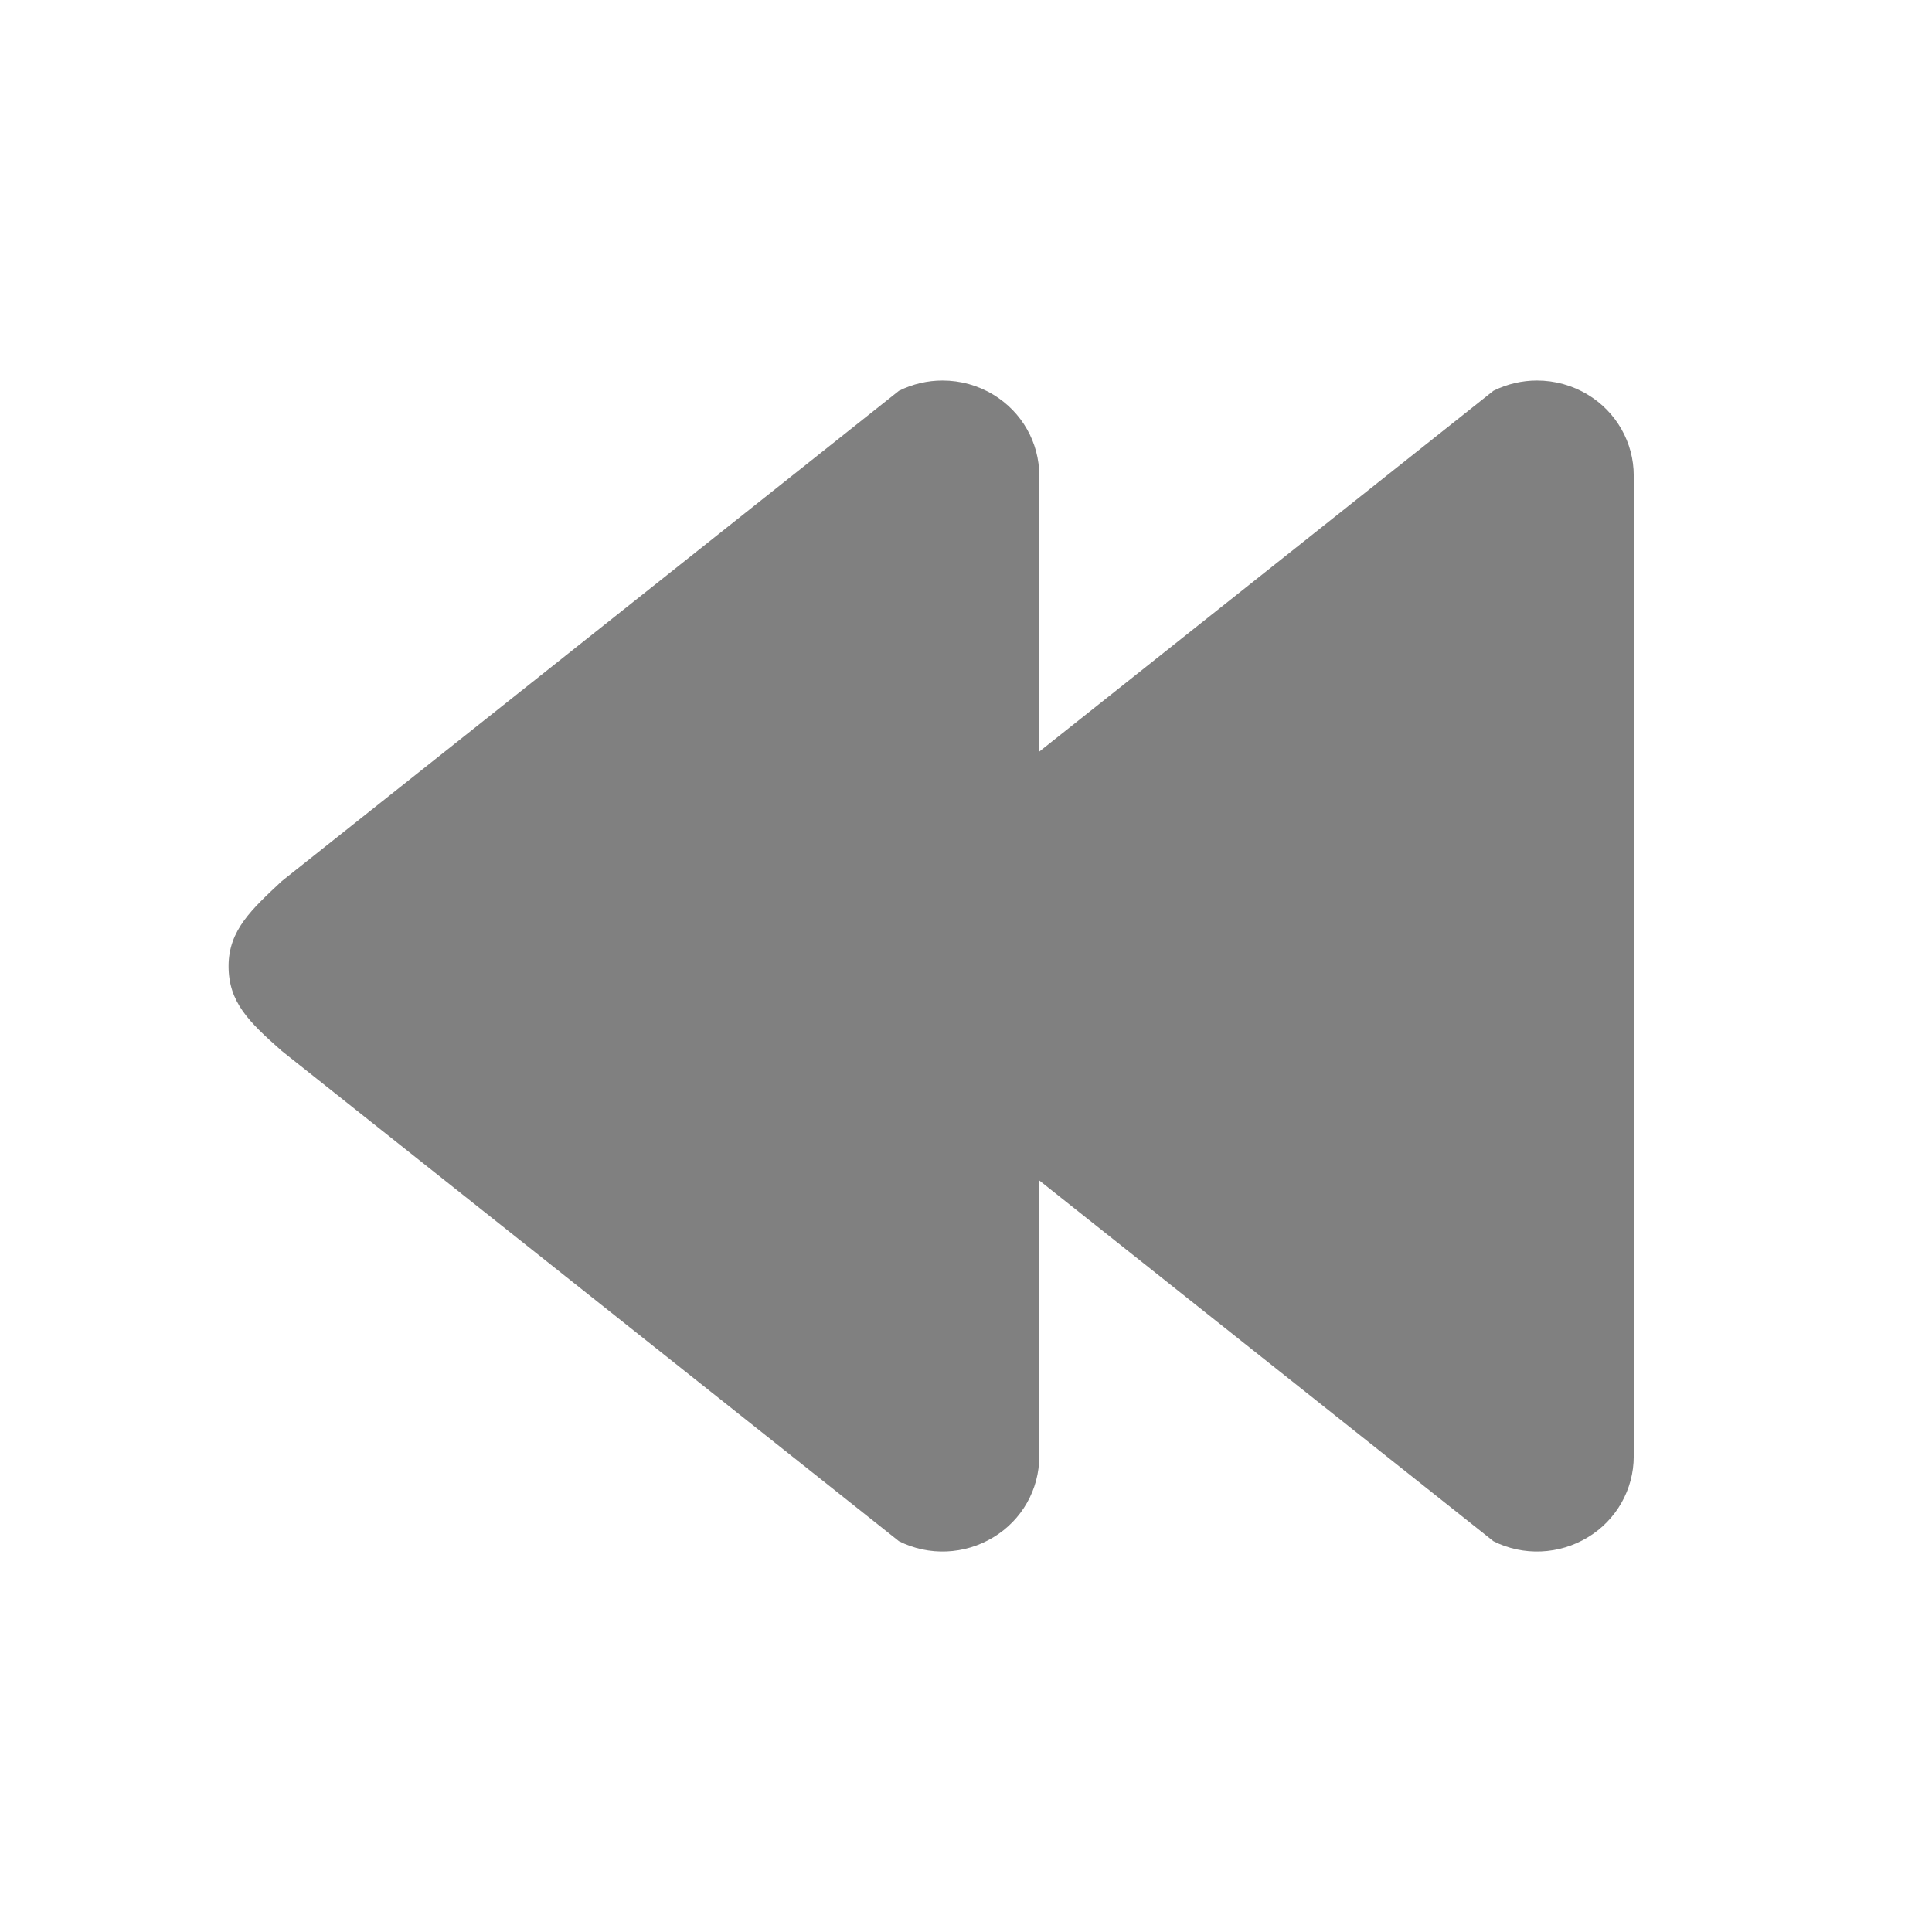 <?xml version="1.0" encoding="UTF-8" standalone="no"?>
<!-- Generator: Adobe Illustrator 15.0.0, SVG Export Plug-In . SVG Version: 6.00 Build 0)  -->

<svg
   xmlns:dc="http://purl.org/dc/elements/1.1/"
   xmlns:cc="http://creativecommons.org/ns#"
   xmlns:rdf="http://www.w3.org/1999/02/22-rdf-syntax-ns#"
   xmlns:svg="http://www.w3.org/2000/svg"
   xmlns="http://www.w3.org/2000/svg"
   xmlns:sodipodi="http://sodipodi.sourceforge.net/DTD/sodipodi-0.dtd"
   xmlns:inkscape="http://www.inkscape.org/namespaces/inkscape"
   version="1.1"
   id="Layer_1"
   x="0px"
   y="0px"
   width="416px"
   height="416px"
   viewBox="0 0 26 26"
   enable-background="new 0 0 26 26"
   xml:space="preserve"
   sodipodi:docname="icons8_rewind.svg"
   inkscape:version="0.92.2 (5c3e80d, 2017-08-06)"><defs
     id="defs844" /><sodipodi:namedview
     pagecolor="#ffffff"
     bordercolor="#666666"
     borderopacity="1"
     objecttolerance="10"
     gridtolerance="10"
     guidetolerance="10"
     inkscape:pageopacity="0"
     inkscape:pageshadow="2"
     inkscape:window-width="737"
     inkscape:window-height="480"
     id="namedview842"
     showgrid="false"
     inkscape:zoom="0.56730769"
     inkscape:cx="208"
     inkscape:cy="208"
     inkscape:window-x="0"
     inkscape:window-y="0"
     inkscape:window-maximized="0"
     inkscape:current-layer="Layer_1" /><path
     fill="#000000"
     d="M11.792,14.143l8.306,6.598c0.403,0.203,0.885,0.181,1.269-0.052c0.386-0.232,0.619-0.646,0.619-1.09V6.4  c0-0.443-0.233-0.856-0.619-1.089c-0.208-0.126-0.444-0.19-0.683-0.19c-0.201,0-0.401,0.046-0.586,0.138l-8.306,6.599  c-0.4,0.376-0.716,0.658-0.716,1.143S11.344,13.747,11.792,14.143z"
     id="path837"
     style="fill:#808080;fill-opacity:1" /><path
     fill="#000000"
     d="M3.792,14.143l8.306,6.598c0.403,0.203,0.885,0.181,1.269-0.052c0.386-0.232,0.619-0.646,0.619-1.09V6.4  c0-0.443-0.233-0.856-0.619-1.089c-0.208-0.126-0.444-0.19-0.683-0.19c-0.201,0-0.401,0.046-0.586,0.138l-8.306,6.599  c-0.4,0.376-0.716,0.658-0.716,1.143S3.344,13.747,3.792,14.143z"
     id="path839"
     style="fill:#808080;fill-opacity:1" /></svg>
